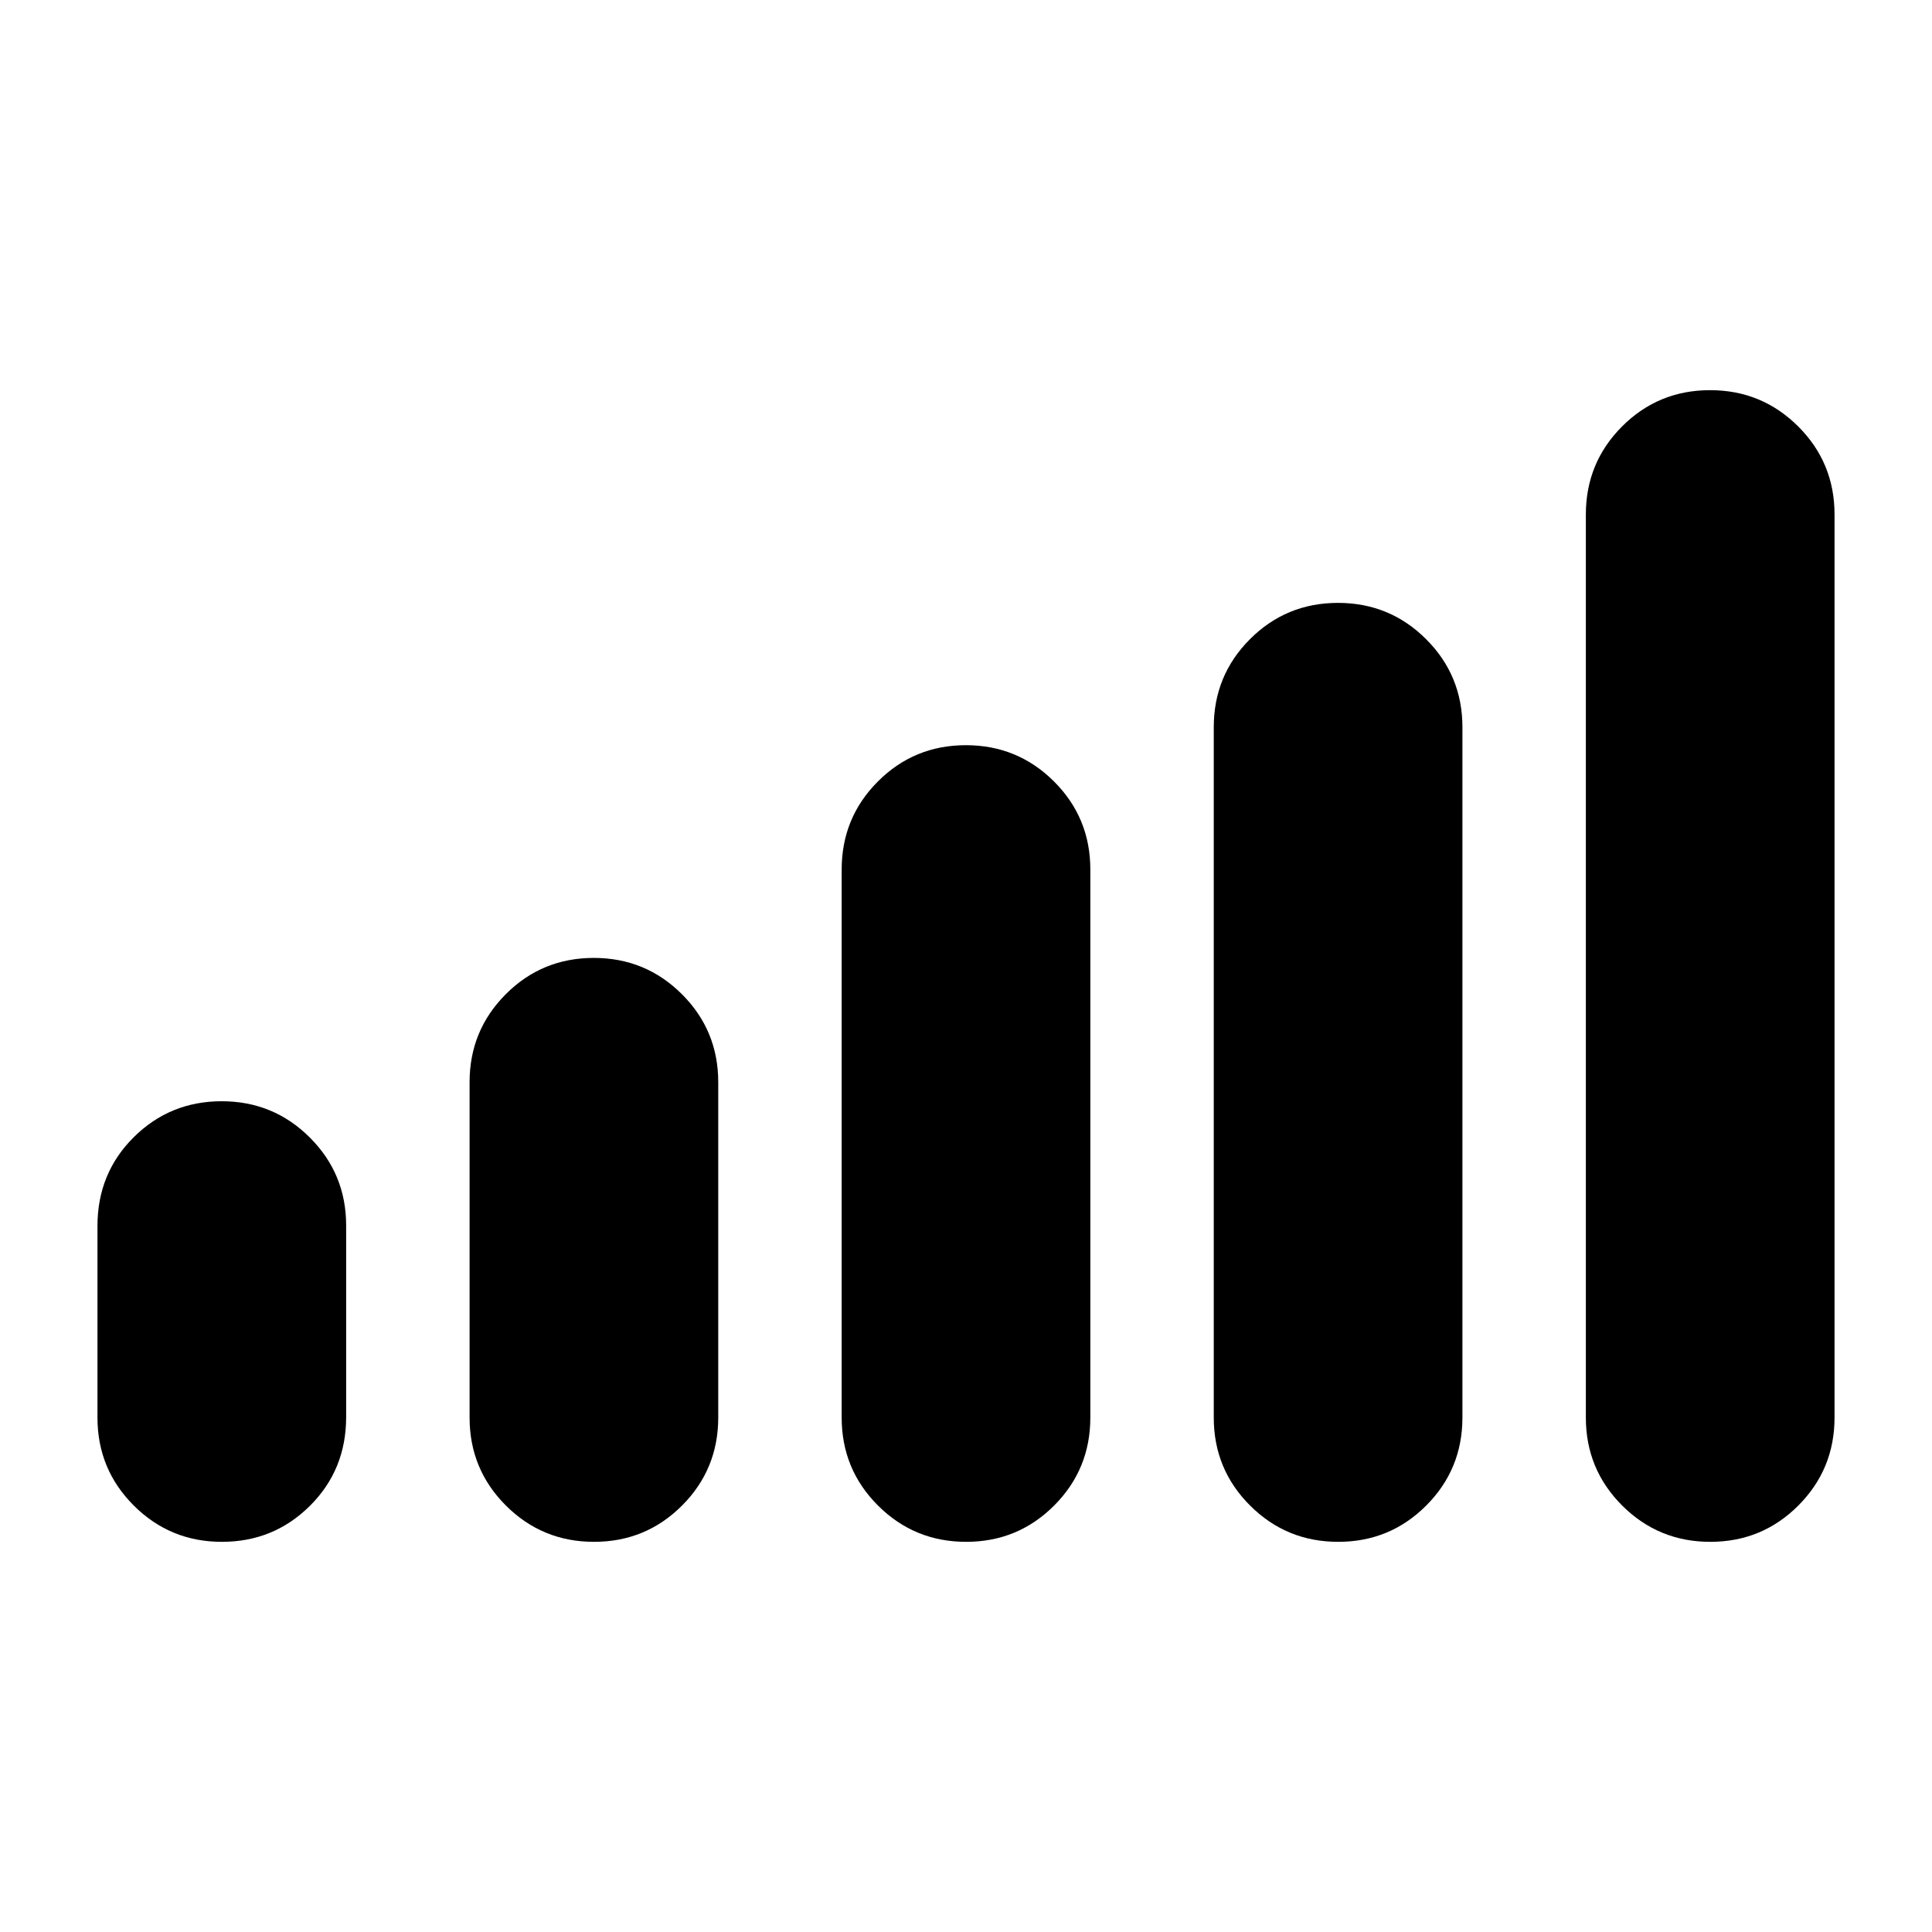 <svg xmlns="http://www.w3.org/2000/svg" height="20" viewBox="0 -960 960 960" width="20"><path d="M48.43-255.65v-95.15q0-26.21 18.01-44.11 18-17.89 43.72-17.89t43.78 18.02Q172-376.76 172-351.02v95.14q0 26.22-18 44.12-18.01 17.89-43.73 17.89-25.72 0-43.78-18.02-18.06-18.02-18.06-43.76Zm184.9 0v-166.59q0-25.74 18-43.76t43.72-18.02q25.72 0 43.78 18.02 18.06 18.02 18.06 43.76v166.59q0 25.74-18 43.76-18.01 18.02-43.73 18.02-25.71 0-43.77-18.02-18.06-18.02-18.06-43.76Zm184.89 0v-272.28q0-25.75 18-43.77 18-18.02 43.72-18.02t43.78 18.02q18.06 18.02 18.06 43.77v272.28q0 25.74-18 43.76t-43.72 18.02q-25.72 0-43.78-18.02-18.06-18.02-18.06-43.76Zm184.89 0v-343q0-25.75 18-43.76 18.01-18.02 43.73-18.02 25.71 0 43.77 18.02 18.06 18.01 18.06 43.76v343q0 25.74-18 43.76t-43.72 18.02q-25.72 0-43.78-18.02-18.06-18.02-18.06-43.76Zm184.89 0v-448.7q0-25.74 18-43.76 18.01-18.02 43.73-18.02 25.72 0 43.78 18.02 18.06 18.02 18.06 43.76v448.7q0 25.74-18.01 43.76-18 18.02-43.72 18.02t-43.78-18.02Q788-229.91 788-255.65Z"/></svg>